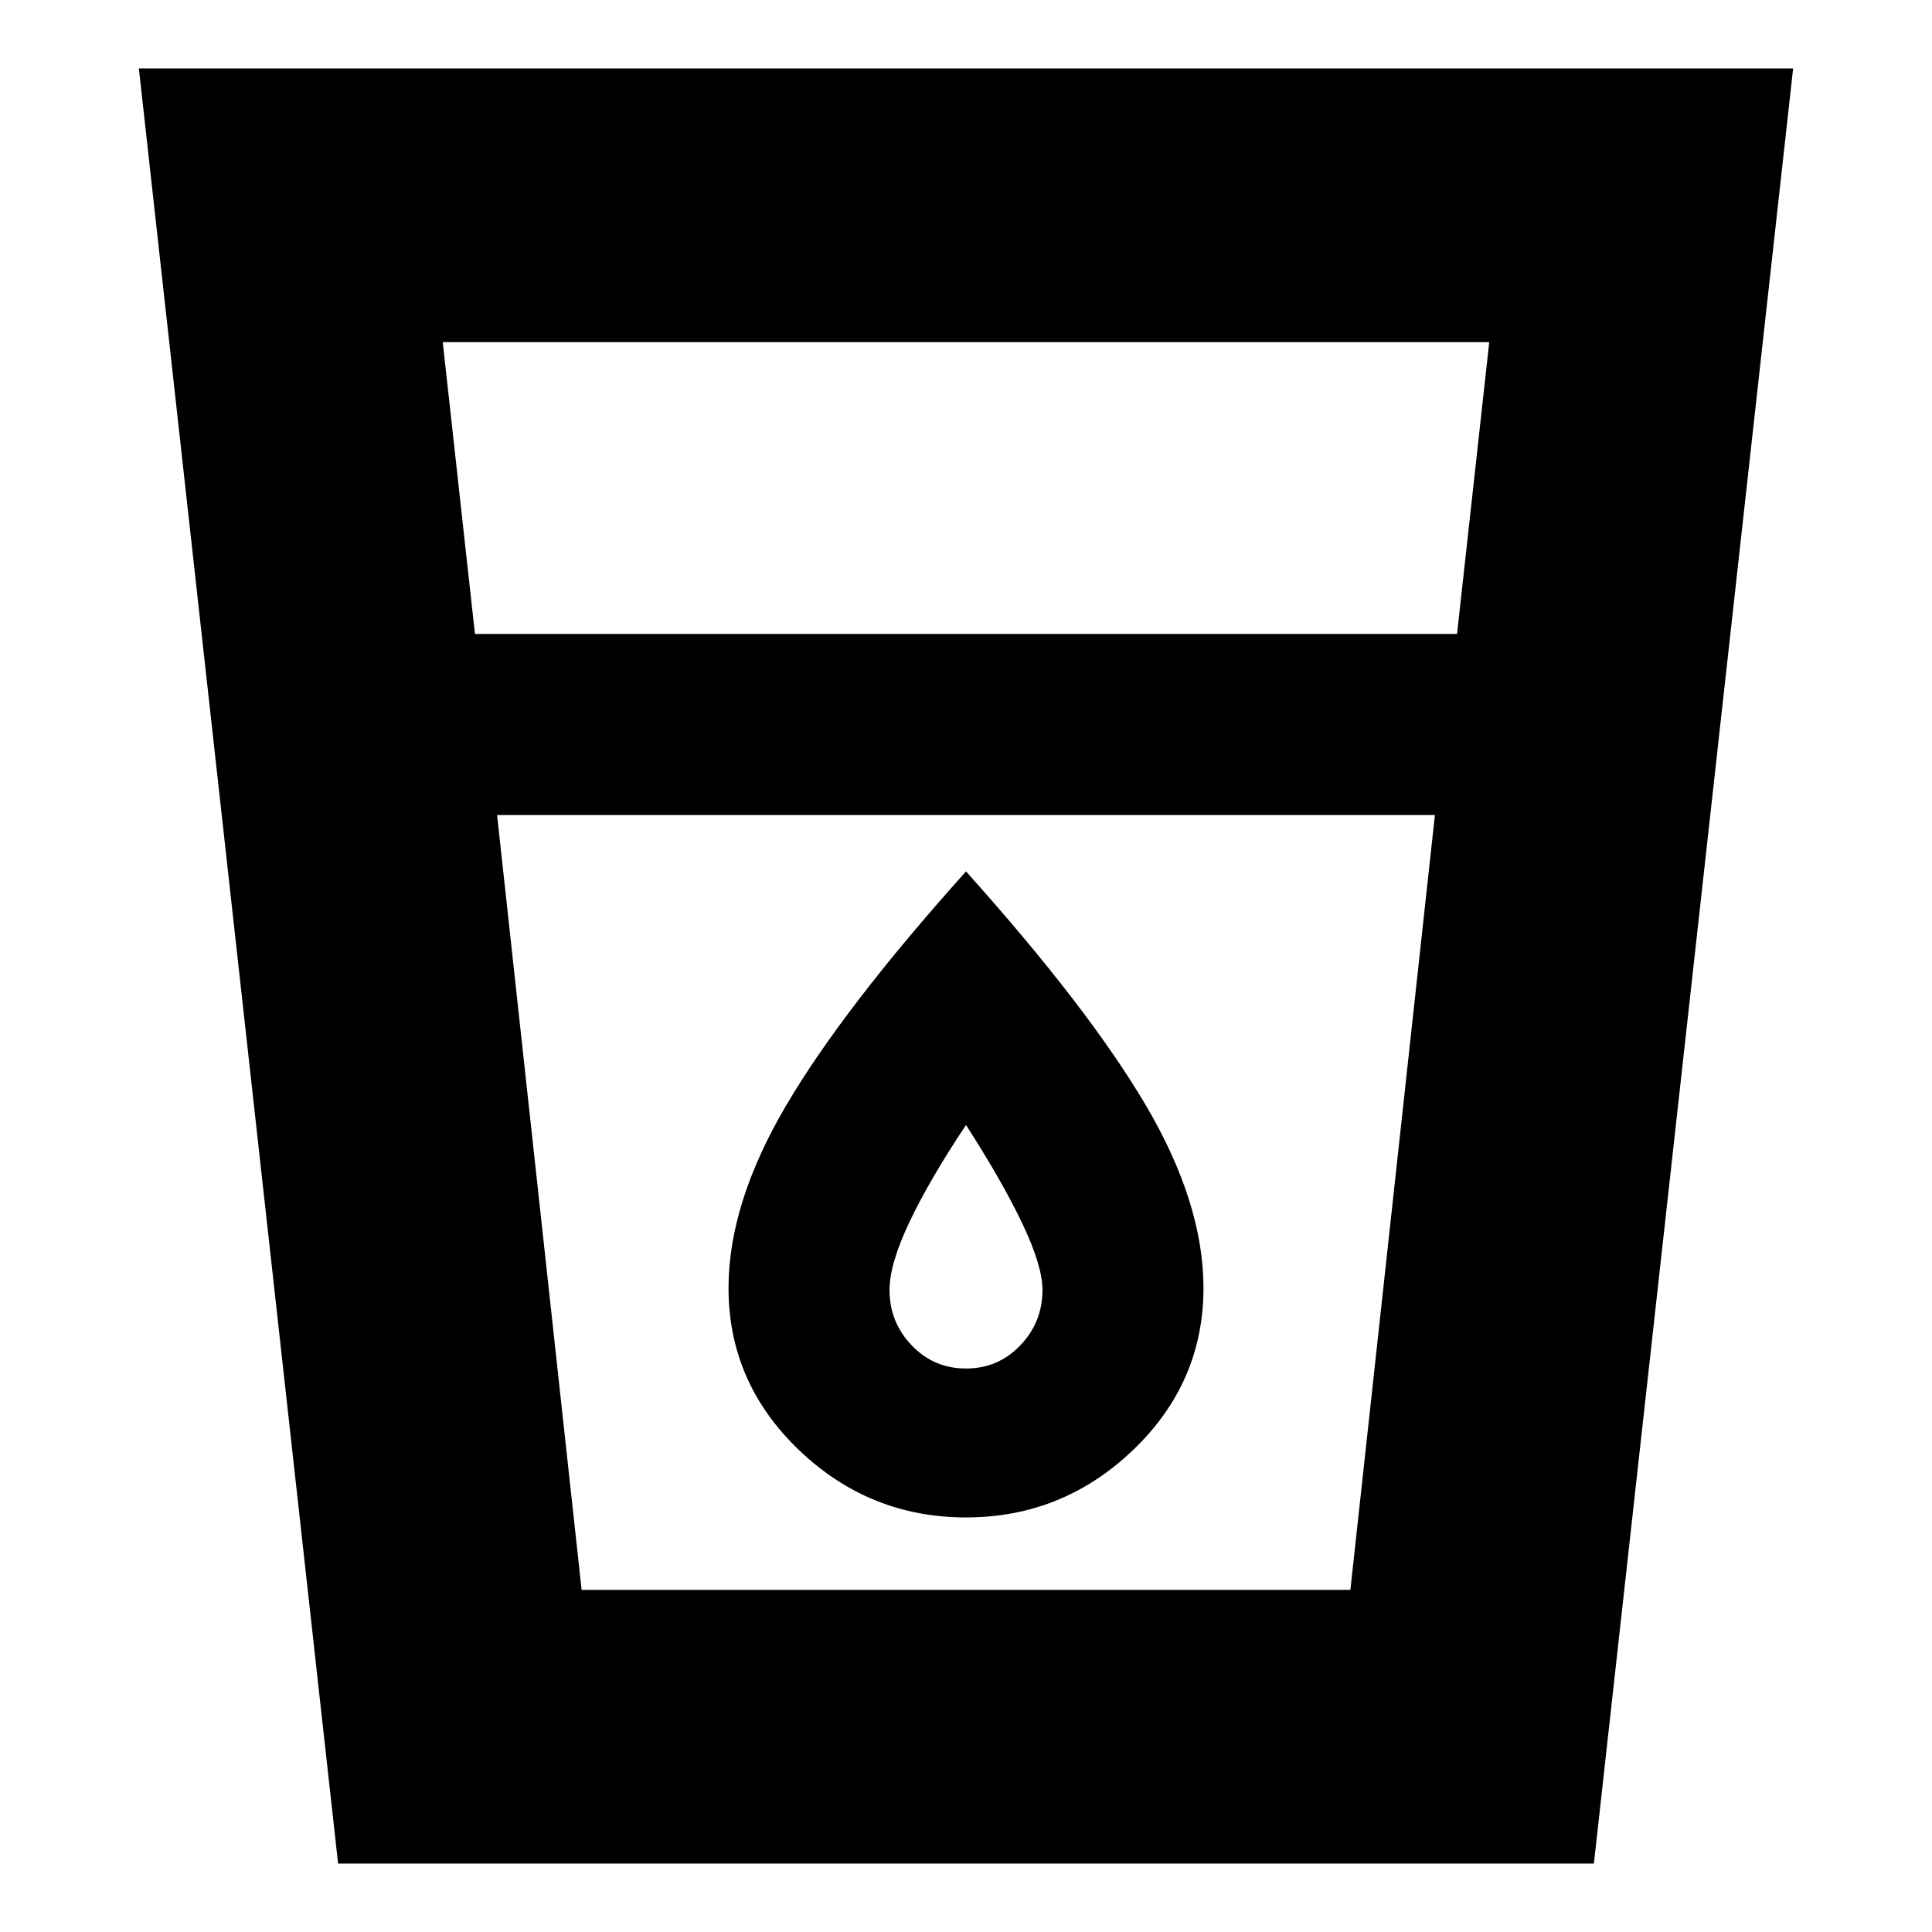 <svg xmlns="http://www.w3.org/2000/svg" height="24" width="24"><path d="M4.2 23.15 1.725 0.85H22.275L19.8 23.15ZM7.225 19.75H16.775L17.825 10.125H6.175ZM5.9 7.875H18.1L18.5 4.25H5.5ZM12 18.85Q13.2 18.85 14.075 18.013Q14.95 17.175 14.95 16Q14.95 14.95 14.238 13.737Q13.525 12.525 12 10.825Q10.475 12.525 9.763 13.737Q9.05 14.95 9.05 16Q9.05 17.175 9.925 18.013Q10.8 18.85 12 18.85ZM12 17Q11.6 17 11.325 16.712Q11.05 16.425 11.05 16.025Q11.05 15.7 11.3 15.175Q11.55 14.65 12 13.975Q12.45 14.675 12.7 15.2Q12.95 15.725 12.95 16.025Q12.95 16.425 12.675 16.712Q12.4 17 12 17ZM6.175 10.125H17.825Z"/></svg>